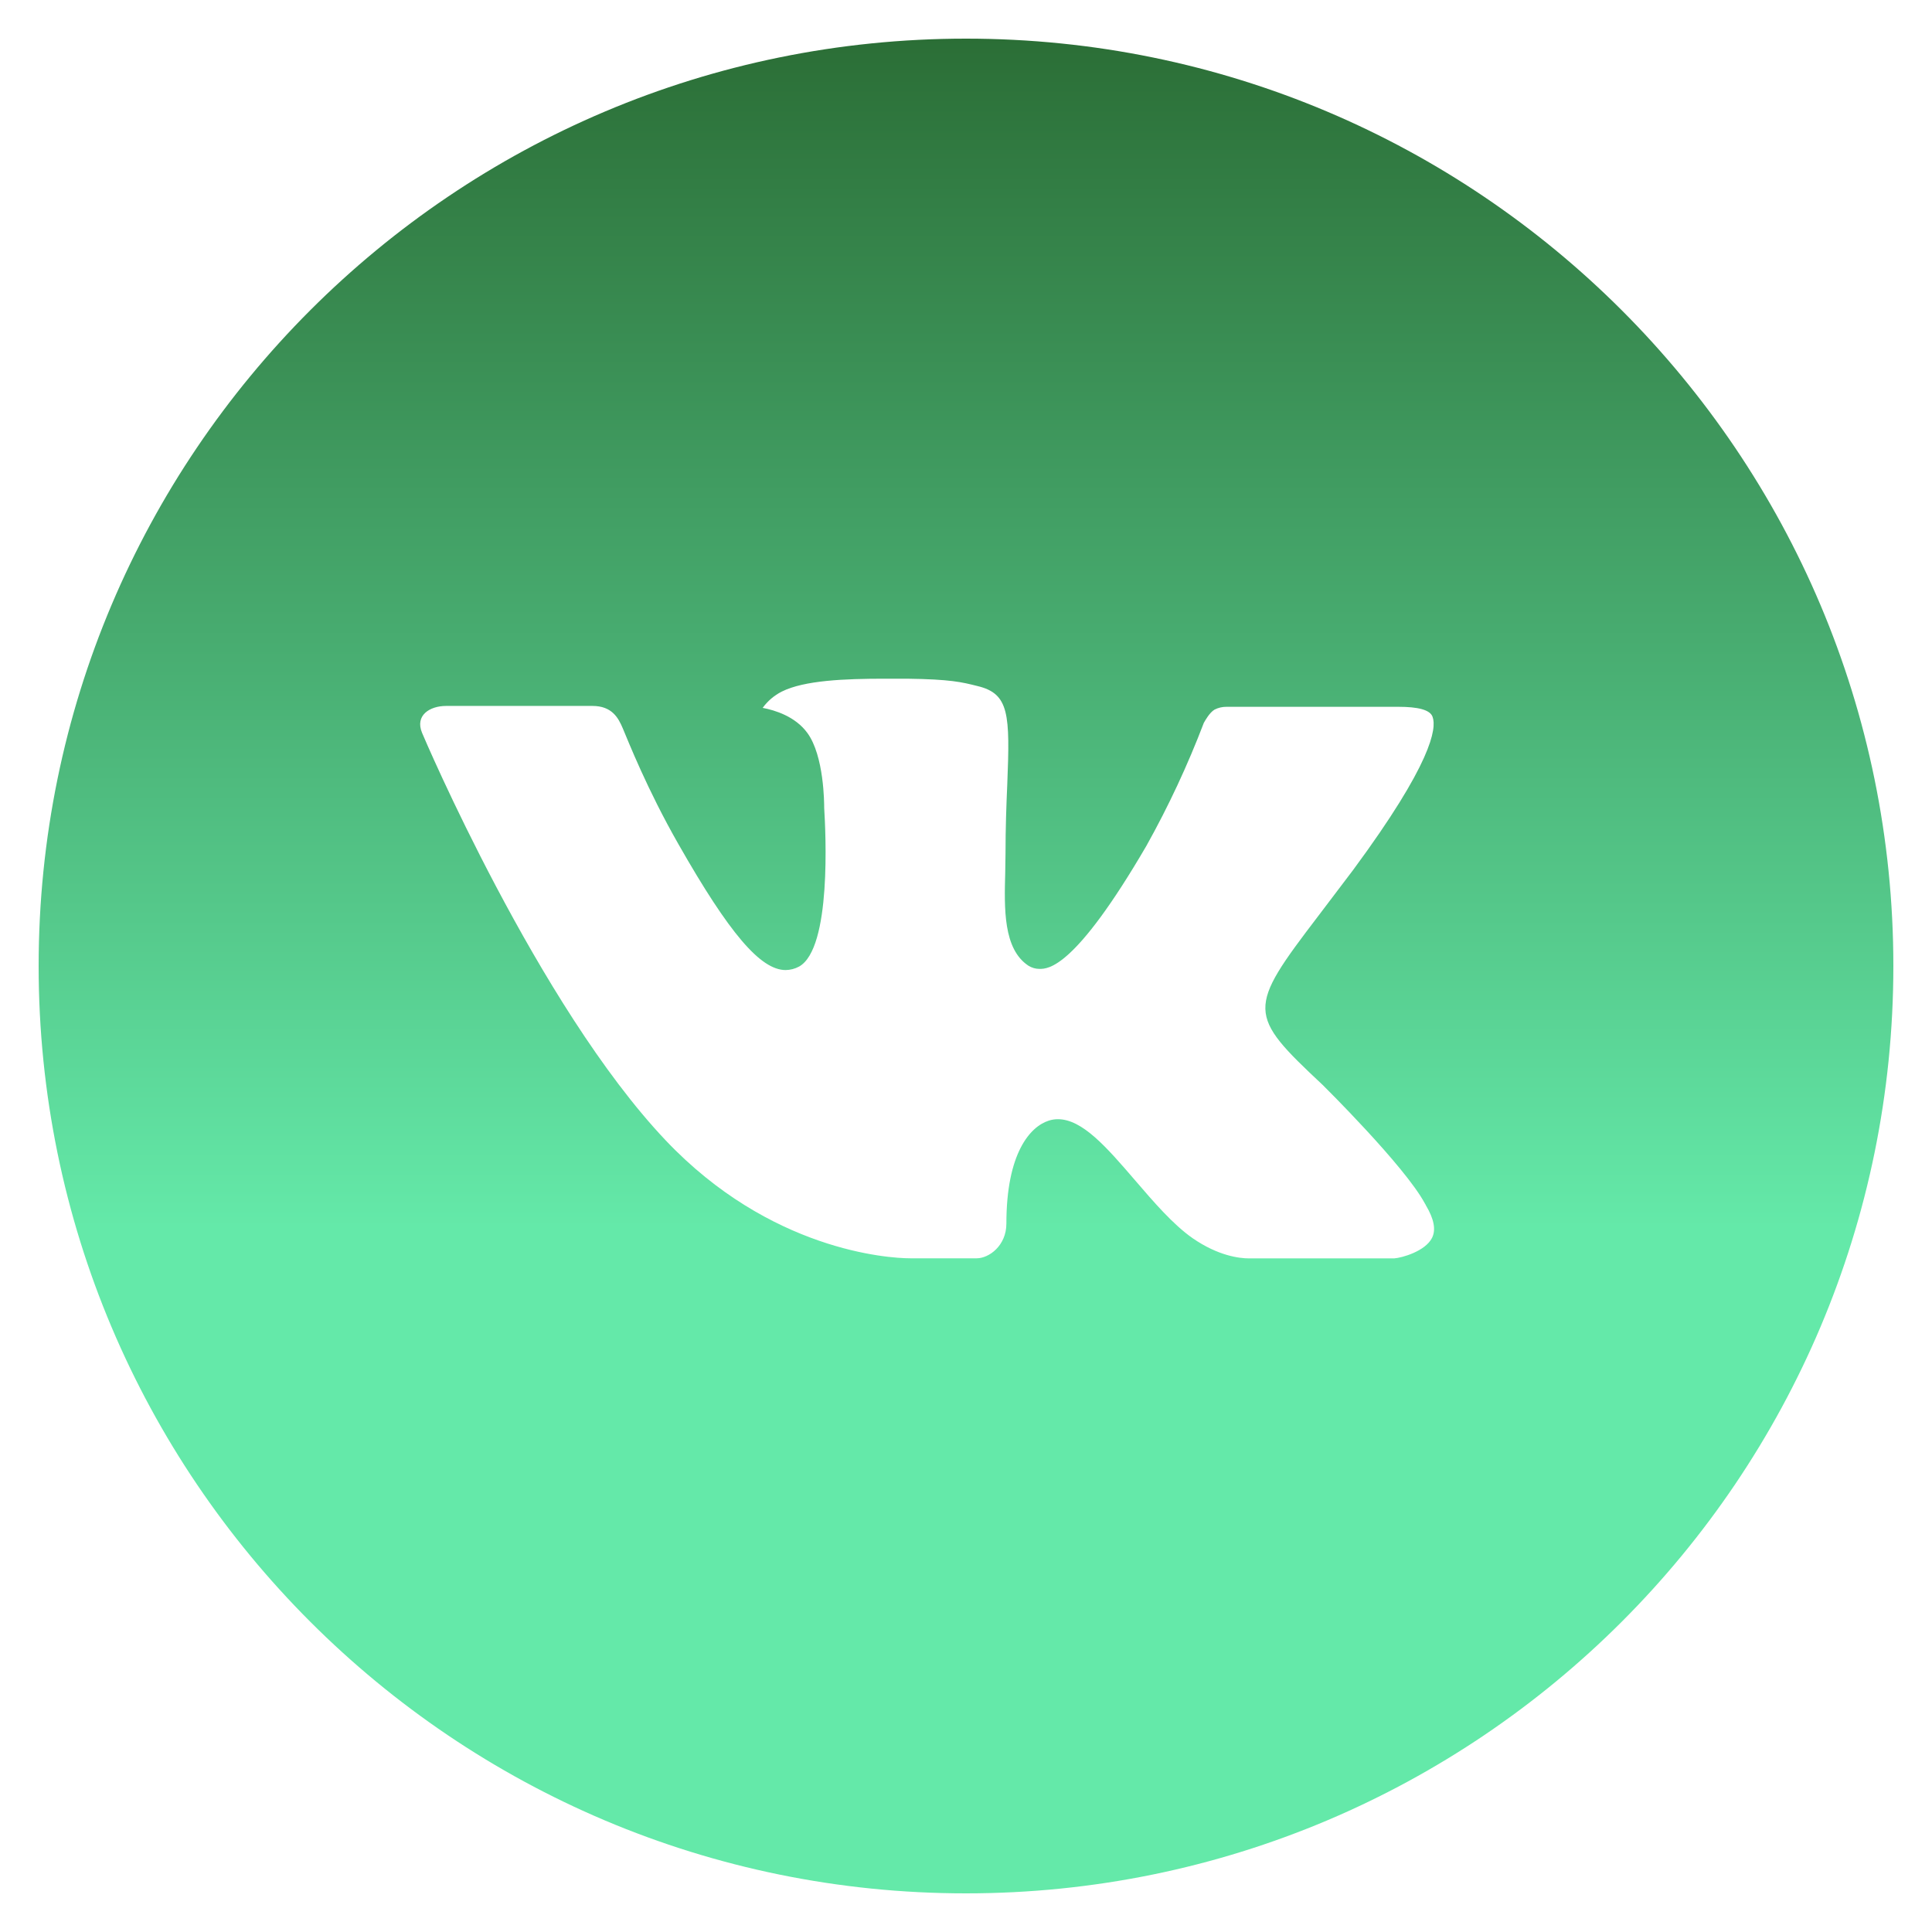 <svg width="102" height="102" viewBox="0 0 102 102" fill="none" xmlns="http://www.w3.org/2000/svg">
<path d="M51 2.04C23.96 2.04 2.04 23.959 2.04 51C2.04 78.04 23.96 99.96 51 99.96C78.04 99.96 99.96 78.04 99.96 51C99.96 23.959 78.04 2.04 51 2.04ZM69.829 57.278C69.829 57.278 74.159 61.551 75.225 63.535C75.256 63.576 75.271 63.617 75.281 63.637C75.715 64.367 75.817 64.933 75.603 65.356C75.246 66.06 74.022 66.407 73.603 66.437H65.953C65.423 66.437 64.311 66.3 62.965 65.371C61.929 64.647 60.909 63.459 59.915 62.301C58.431 60.577 57.146 59.088 55.85 59.088C55.686 59.088 55.522 59.114 55.366 59.165C54.386 59.481 53.132 60.878 53.132 64.601C53.132 65.764 52.214 66.432 51.566 66.432H48.062C46.869 66.432 40.652 66.014 35.144 60.205C28.402 53.091 22.333 38.821 22.282 38.688C21.899 37.765 22.69 37.27 23.552 37.27H31.278C32.309 37.27 32.645 37.898 32.88 38.453C33.155 39.101 34.165 41.677 35.822 44.574C38.51 49.296 40.157 51.214 41.478 51.214C41.726 51.211 41.969 51.148 42.187 51.03C43.911 50.071 43.59 43.926 43.513 42.651C43.513 42.411 43.508 39.902 42.626 38.698C41.993 37.826 40.917 37.495 40.265 37.372C40.529 37.008 40.877 36.712 41.279 36.51C42.463 35.919 44.594 35.832 46.711 35.832H47.889C50.184 35.863 50.776 36.011 51.607 36.22C53.29 36.623 53.326 37.709 53.178 41.427C53.132 42.483 53.086 43.676 53.086 45.084C53.086 45.39 53.071 45.716 53.071 46.063C53.02 47.955 52.959 50.102 54.295 50.984C54.469 51.093 54.67 51.152 54.876 51.153C55.34 51.153 56.738 51.153 60.522 44.66C61.689 42.571 62.703 40.399 63.556 38.163C63.633 38.03 63.857 37.622 64.122 37.464C64.318 37.364 64.535 37.314 64.755 37.316H73.838C74.827 37.316 75.506 37.464 75.633 37.847C75.858 38.453 75.592 40.305 71.446 45.92L69.595 48.363C65.836 53.289 65.836 53.539 69.829 57.278V57.278Z" fill="url(#paint0_linear_1_282)"/>
<defs>
<linearGradient id="paint0_linear_1_282" x1="51" y1="2.04" x2="51" y2="99.96" gradientUnits="userSpaceOnUse">
<stop stop-color="#2B6E36"/>
<stop offset="0.641" stop-color="#64E9A9"/>
</linearGradient>
</defs>
</svg>
